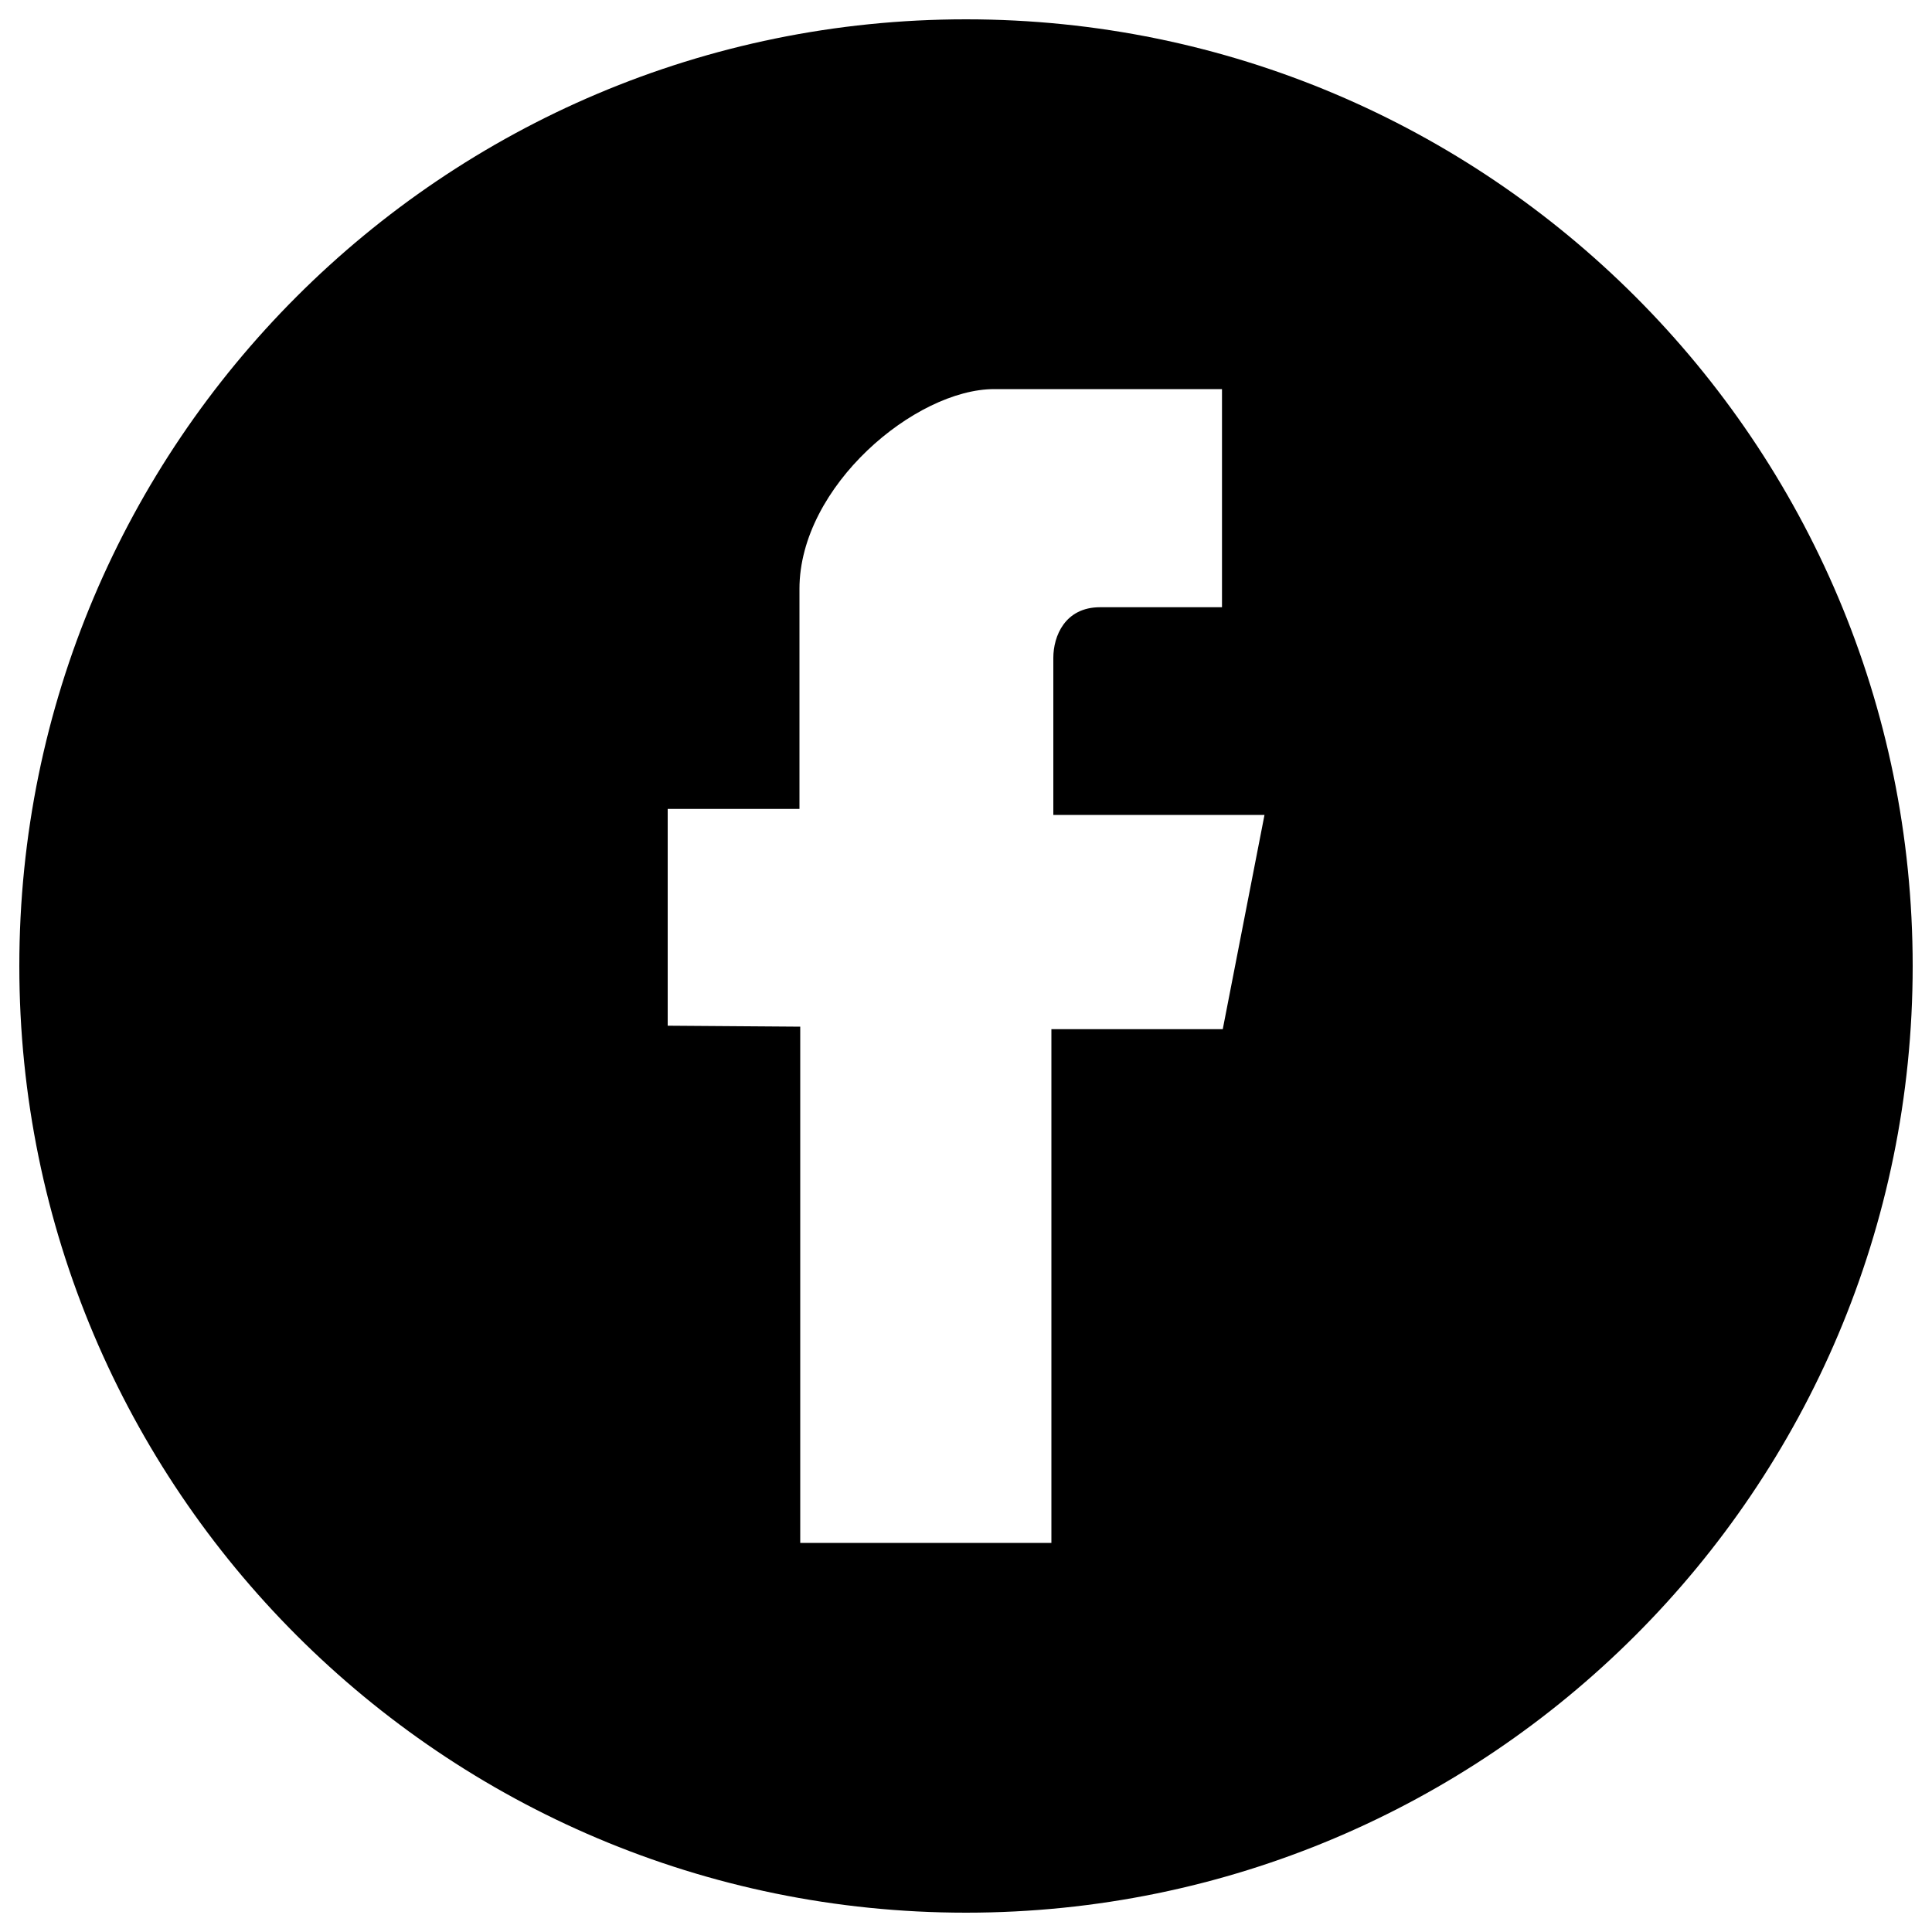 <?xml version="1.0" encoding="utf-8"?>
<!-- Svg Vector Icons : http://www.onlinewebfonts.com/icon -->
<!DOCTYPE svg PUBLIC "-//W3C//DTD SVG 1.1//EN" "http://www.w3.org/Graphics/SVG/1.1/DTD/svg11.dtd">
<svg version="1.1" xmlns="http://www.w3.org/2000/svg" xmlns:xlink="http://www.w3.org/1999/xlink" x="0px" y="0px" viewBox="0 0 1000 1000" enable-background="new 0 0 1000 1000" xml:space="preserve">
<g><path d="M500,10C229.4,10,10,229.4,10,500s219.4,490,490,490s490-219.4,490-490S770.6,10,500,10z M632.9,532.7h-88.7v265.9h-130V531.4l-68.6-0.5V418.7h68.2V304.8c0-53.2,60.1-103.4,100.8-103.4h117.9v112.9h-63.1c-18.2,0-24.2,15-24.2,26.2v81.3h109.3L632.9,532.7z"/></g>
</svg>